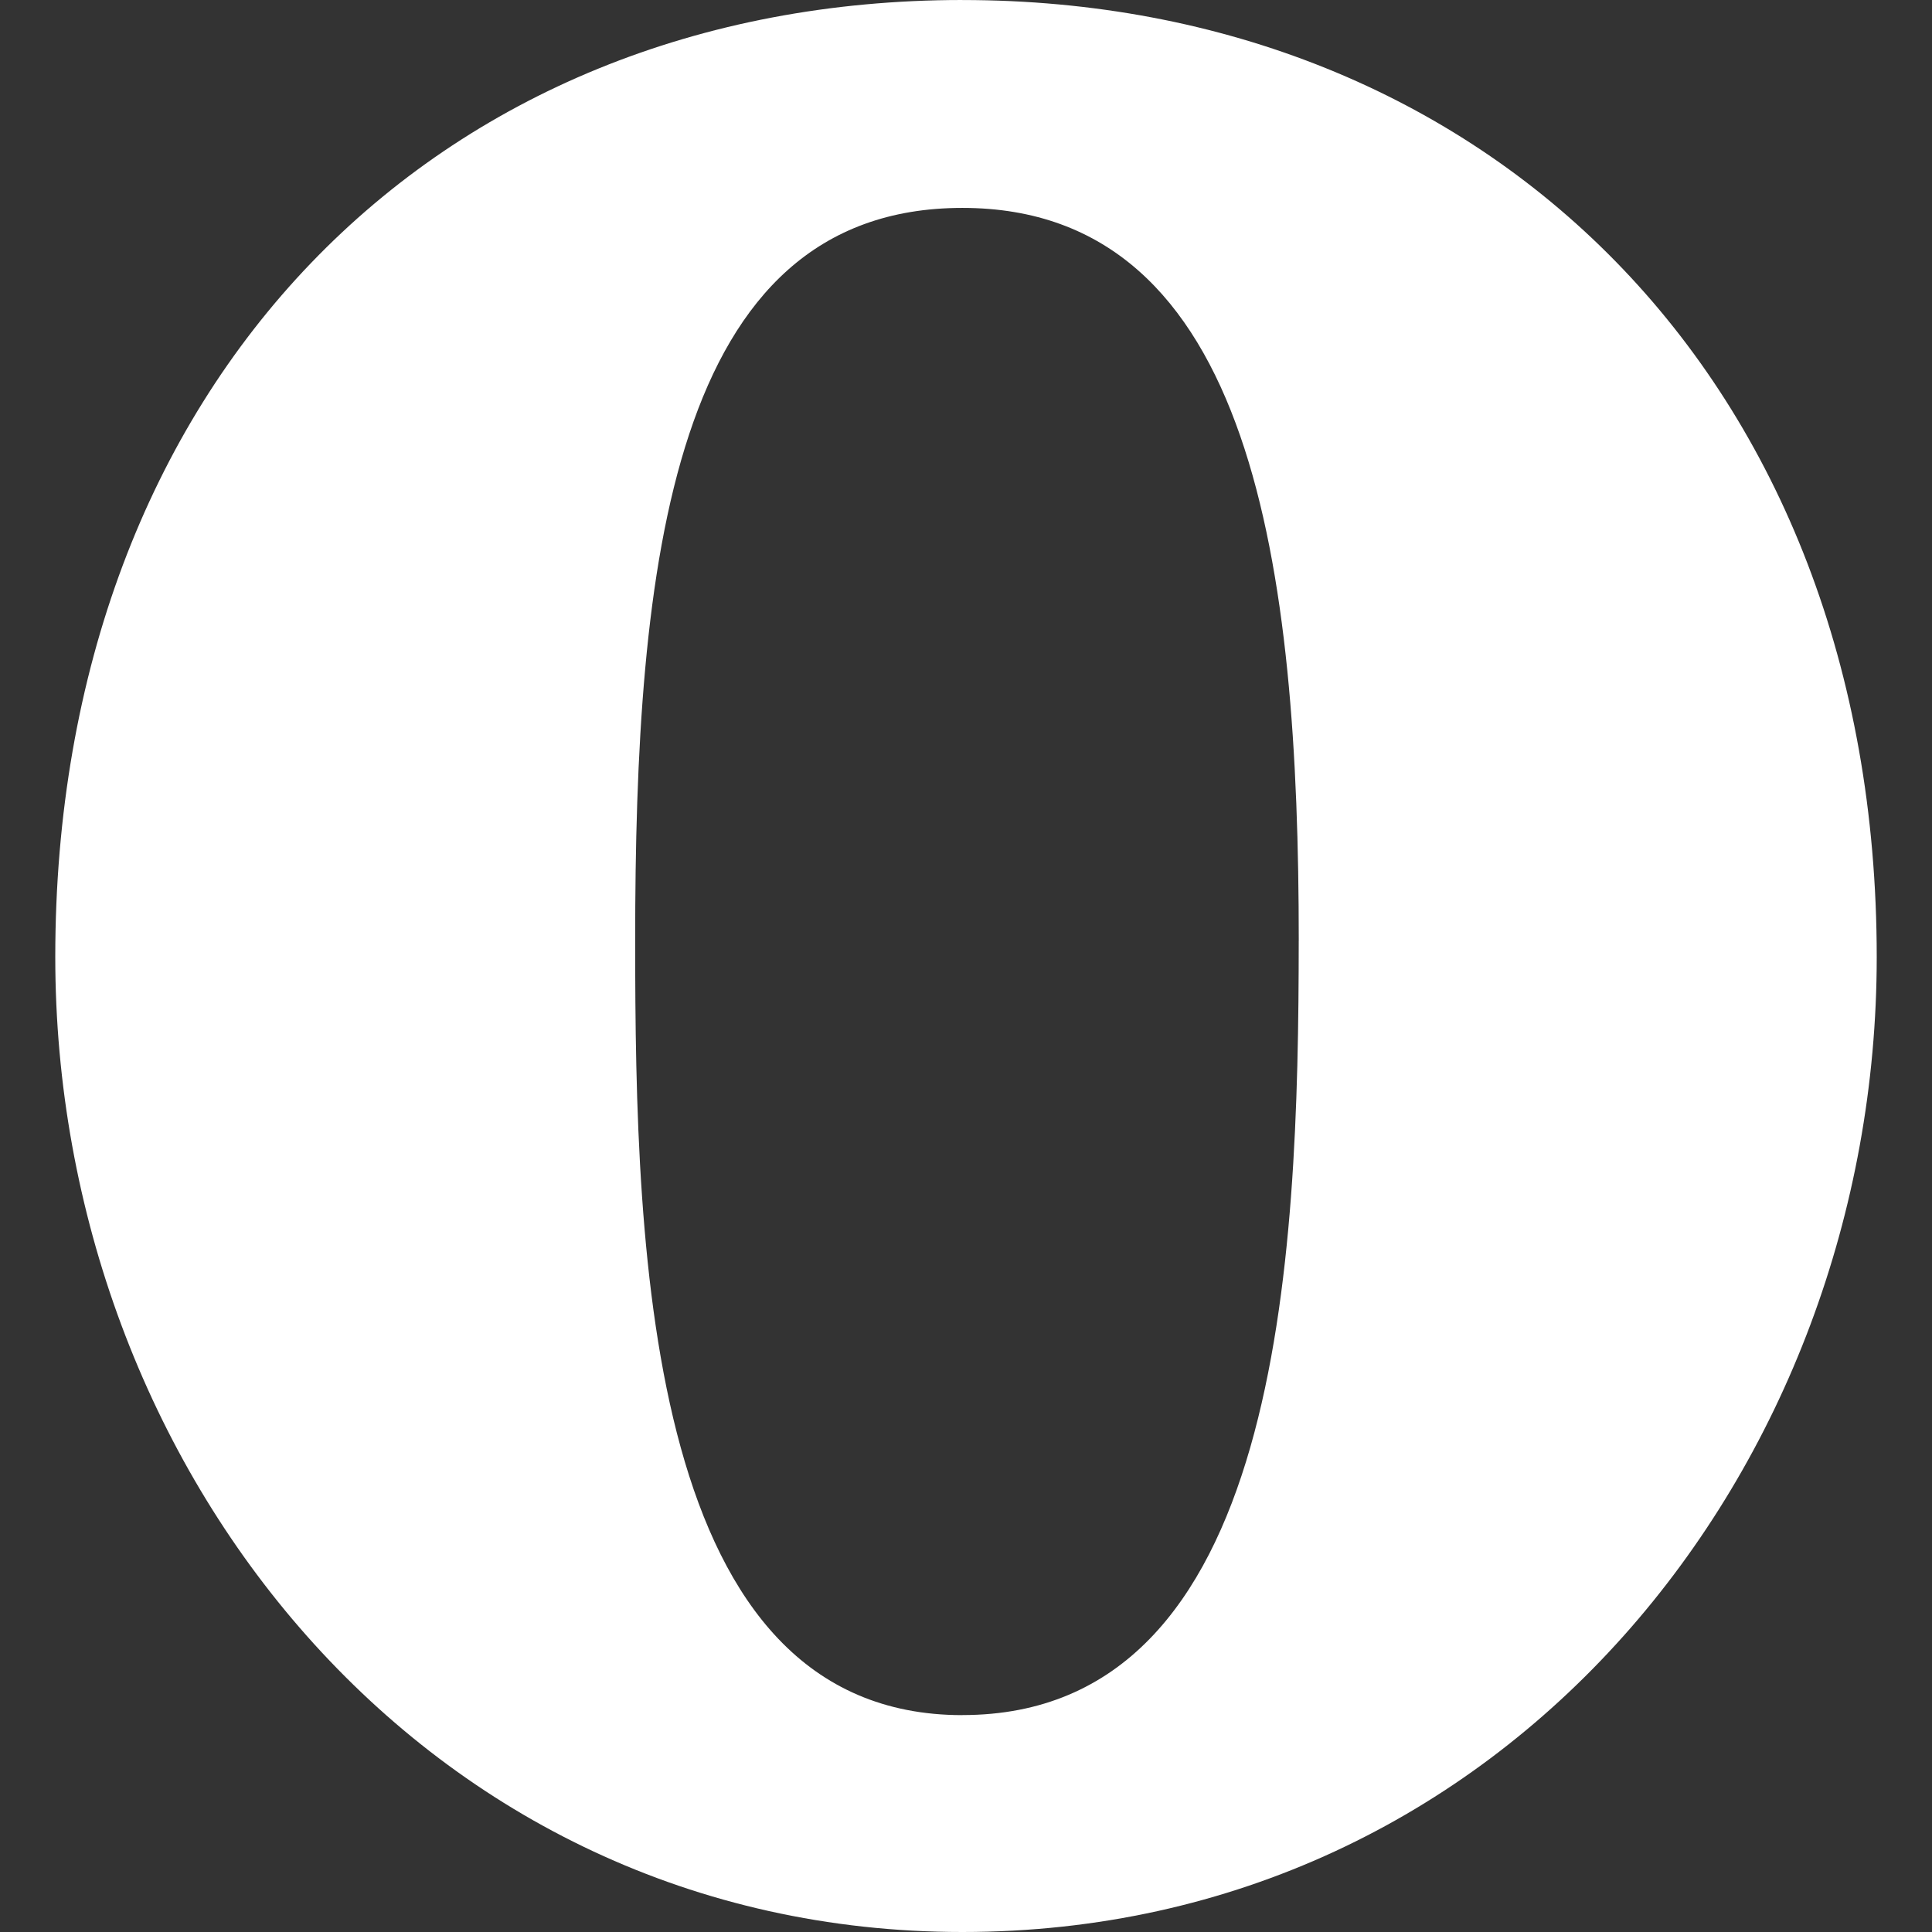 <!DOCTYPE svg PUBLIC "-//W3C//DTD SVG 1.1//EN" "http://www.w3.org/Graphics/SVG/1.1/DTD/svg11.dtd">
<svg xmlns="http://www.w3.org/2000/svg" xmlns:xlink="http://www.w3.org/1999/xlink" version="1.1" width="64px" height="64px" viewBox="0 0 64 64">
<rect x="0" y="0" width="64" height="64" fill="#333333" stroke="none"/>
<path d="M31.878 0c-17.483 0-30.047 12.681-30.047 31.701 0 16.926 12.219 32.299 30.049 32.299 18.005 0 30.289-15.368 30.289-32.298 0-19.172-12.965-31.701-30.291-31.701zM43.022 31.159c-0.004 10.585-0.569 25.655-11.142 25.655v0.002c-10.424 0-10.839-15.079-10.839-25.644 0-12.399 1.16-24.285 10.84-24.285s11.142 12.037 11.142 24.273z" fill="#FFFFFF"/>
</svg>